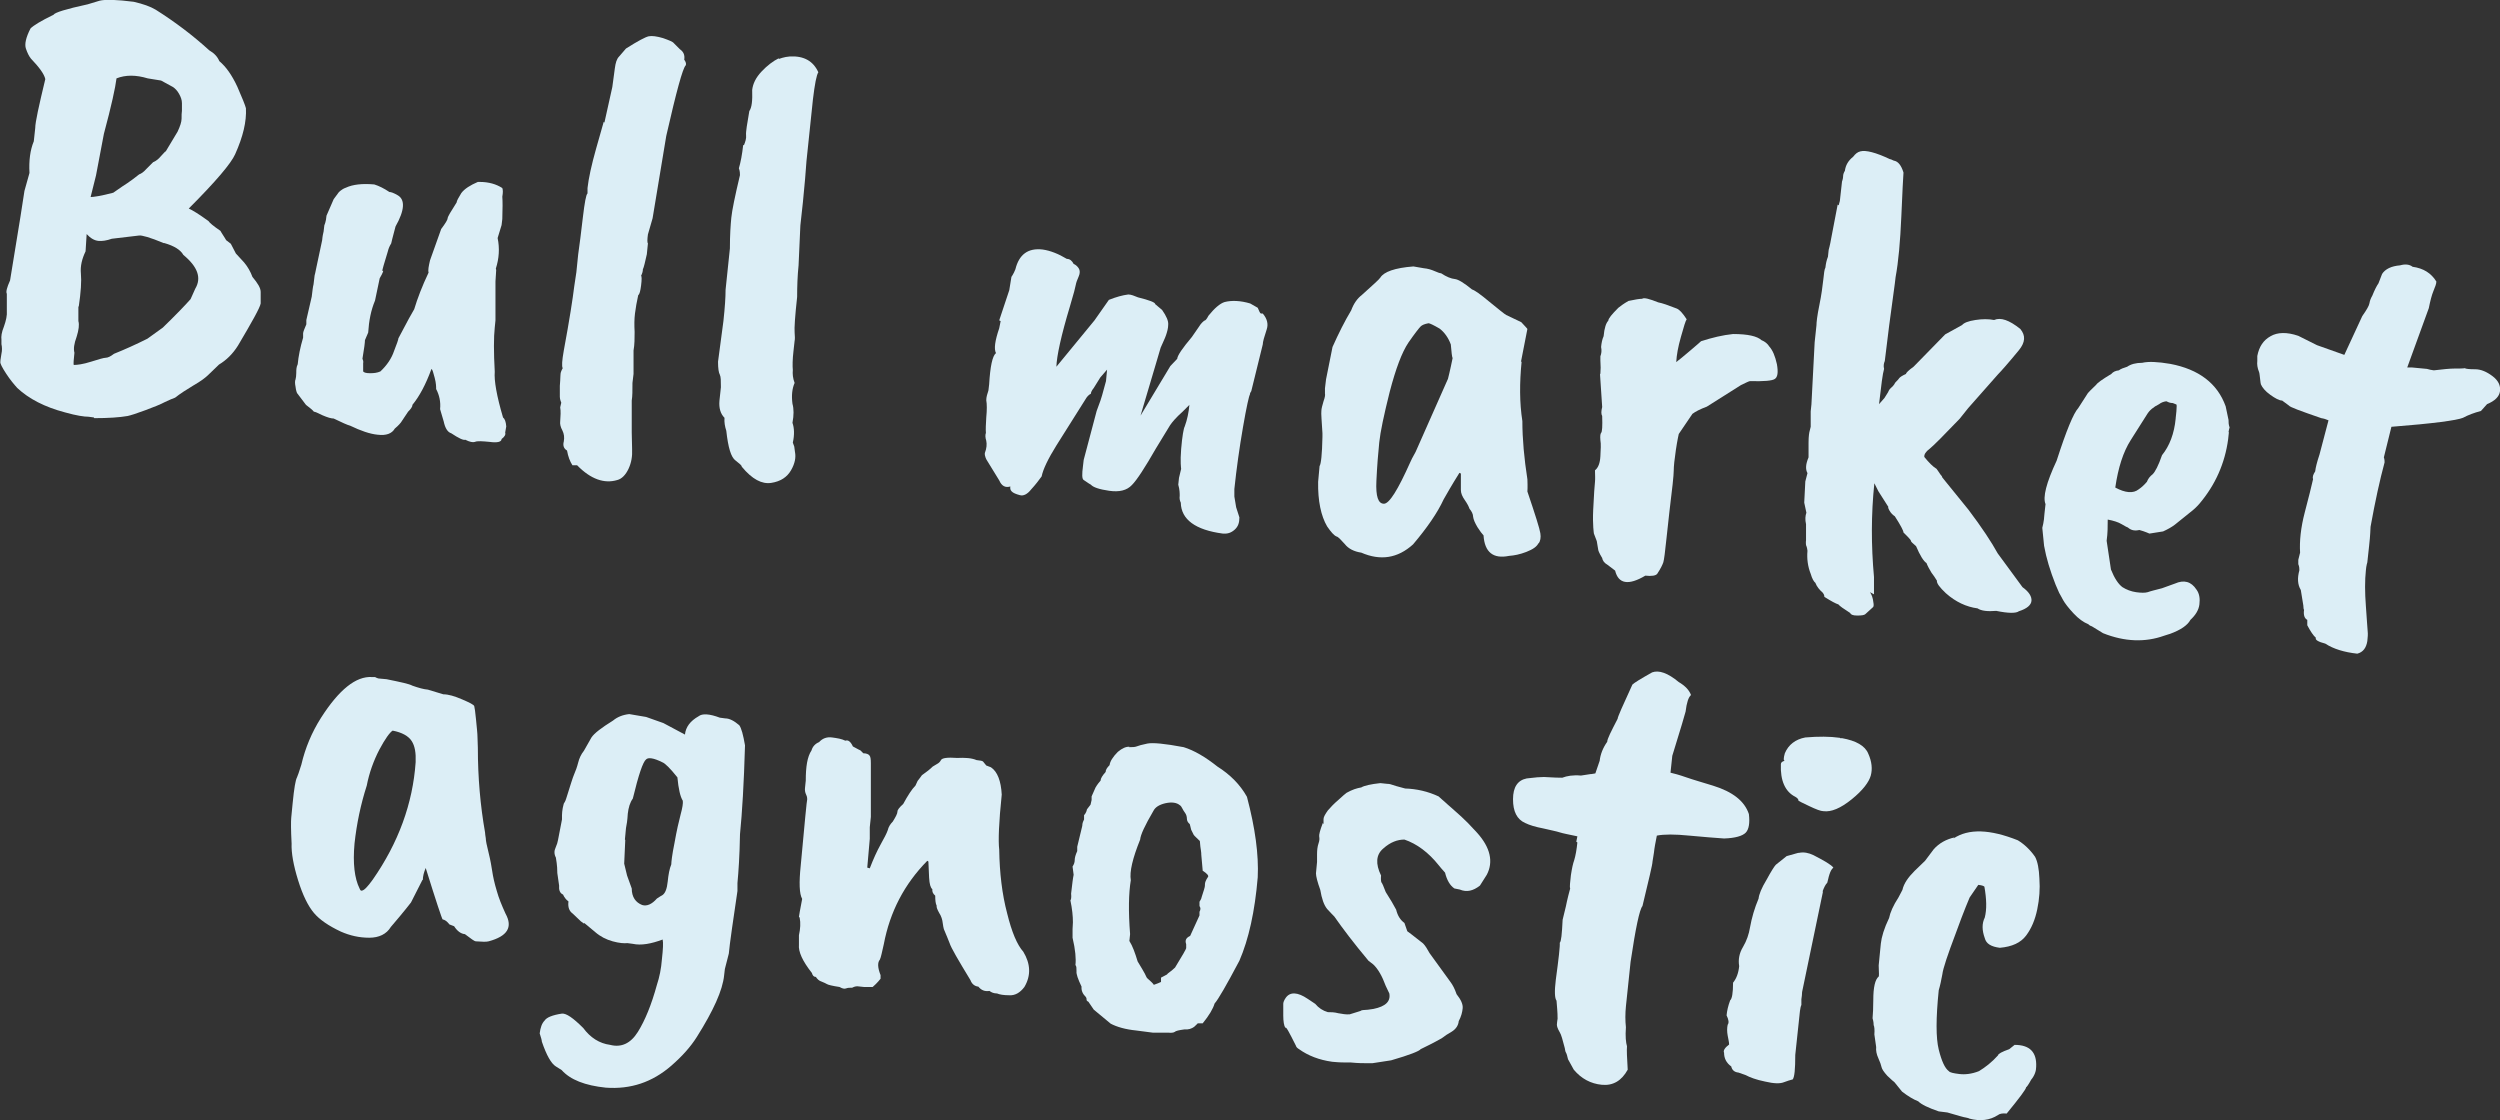 <?xml version="1.0" encoding="UTF-8"?>
<svg xmlns="http://www.w3.org/2000/svg" viewBox="0 0 69.53 31.16">
    <rect x="0" y="0" width="69.53" height="31.16" fill="#333333" stroke="none"/>
    <g fill="#dceef6">
      <path d="m2.61,11.61l-.15-.02c-.12,0-.33-.03-.65-.12-.57-.15-1.01-.38-1.33-.68-.09-.1-.2-.23-.31-.4-.11-.17-.17-.28-.16-.33,0-.06.02-.13.03-.22.02-.09.02-.18,0-.27v-.13c-.01-.07,0-.19.07-.36.06-.17.09-.31.08-.43,0-.15,0-.31,0-.48-.03-.05,0-.17.09-.37.25-1.51.38-2.34.4-2.49l.14-.5c-.02-.34.02-.64.12-.88l.04-.37c0-.16.1-.61.28-1.36-.03-.14-.17-.33-.4-.57-.05-.06-.1-.16-.14-.28-.04-.12,0-.31.13-.56.08-.08.29-.21.64-.38.03-.06.35-.16.95-.29l.33-.1c.16-.04.48-.03.95.03.26.06.46.13.61.22.54.34,1.04.72,1.49,1.13.14.08.23.18.28.3.19.16.35.39.5.71.14.32.22.52.24.6.02.37-.08.79-.3,1.28-.11.25-.53.75-1.29,1.51.11.05.29.16.55.35.03.05.14.14.33.27.02.04.05.08.08.13s.06.09.08.13l.13.1.14.27.23.25c.1.12.18.26.23.4.15.18.23.31.23.42v.32c-.02.12-.24.51-.63,1.17-.15.24-.33.41-.53.53l-.29.28c-.08.08-.21.18-.42.3-.2.12-.37.23-.51.34-.06.02-.15.06-.28.12-.13.07-.31.14-.55.23-.24.09-.4.14-.49.16-.23.04-.54.06-.93.06Zm-.43-3.09v.41c.03.1.01.25-.05.44-.07.19-.09.33-.06.44-.02.19-.03.3-.02.34.1,0,.26-.02.48-.09s.36-.11.41-.11c.06,0,.14-.04.23-.11.3-.12.61-.26.93-.42l.43-.31c.37-.36.62-.62.77-.79l.13-.29c.18-.3.07-.61-.33-.94-.08-.14-.25-.25-.53-.33h-.02c-.38-.16-.61-.22-.68-.21l-.76.09c-.14.05-.27.07-.37.06-.11-.01-.22-.07-.33-.19l-.03.48c-.1.21-.15.41-.13.62.02.21,0,.51-.06.92Zm2.43-4.31l.33-.55c.07-.15.11-.27.11-.36,0-.09,0-.16.01-.22,0-.06,0-.13,0-.21,0-.09-.03-.17-.08-.26-.05-.09-.11-.15-.17-.19-.06-.03-.17-.09-.33-.18l-.37-.06c-.33-.1-.62-.1-.87,0-.03.25-.14.76-.35,1.54l-.22,1.16-.15.6c.08,0,.29-.03.63-.12l.26-.18s.2-.12.46-.33c.06-.02.13-.07.2-.15l.19-.19s.1-.03.2-.15l.13-.14Z"/>
      <path d="m13.8,7.51l-.02.32s0,.39,0,1.08l-.02.2c-.03.27-.03.68,0,1.23-.02.24.05.66.23,1.27.05.04.08.12.09.25l-.03.17c.02.06-.02.12-.1.18,0,.08-.12.11-.33.08-.21-.02-.35-.03-.41,0-.06.02-.15,0-.27-.06-.05.02-.18-.04-.39-.18-.1-.03-.17-.14-.21-.33l-.1-.34c.02-.2-.02-.39-.11-.56,0-.06,0-.16-.04-.31-.04-.15-.06-.23-.09-.25-.16.44-.34.77-.53,1,0,.06-.05.12-.12.19l-.2.3s-.06.08-.17.17c-.08.14-.24.2-.48.17-.21-.02-.47-.11-.76-.25-.08-.02-.23-.09-.46-.2-.07,0-.17-.03-.31-.09-.14-.07-.21-.1-.24-.1-.03-.04-.1-.1-.22-.19l-.25-.33s-.03-.07-.04-.17c-.02-.1-.02-.17,0-.21.01-.04.02-.1.02-.18,0-.08,0-.16.04-.24.02-.22.07-.47.15-.74,0-.04,0-.08,0-.12,0-.04.04-.13.09-.25,0-.06,0-.1,0-.12l.15-.65c.02-.16.03-.27.05-.34l.03-.25s.03-.11.04-.18l.17-.8c.01-.12.03-.2.04-.24l.02-.17s.05-.11.06-.27l.2-.46.14-.19s.08-.09.2-.13c.19-.09.46-.12.79-.09.13.04.27.11.42.21.04,0,.11.02.23.09.21.12.2.41-.06.87-.08.3-.12.46-.12.47-.05.08-.08.16-.09.21-.11.35-.16.54-.16.56.05-.04.03.03-.07.2l-.13.62c-.11.26-.17.56-.19.89l-.09.21c0,.06-.02.23-.07.52.02.04.03.08.02.12v.14s0,.06,0,.09c.02.03.08.05.19.05.11,0,.2-.01.29-.05.18-.17.31-.36.38-.57.08-.2.12-.32.12-.35.24-.46.39-.73.44-.81.09-.3.22-.64.4-1.02-.02-.06,0-.17.04-.34l.31-.87c.12-.16.18-.26.18-.3,0-.04.09-.19.25-.44,0-.04.05-.13.13-.26.09-.12.25-.22.46-.31h.05c.25,0,.46.06.63.17.02.05.02.13,0,.24.01.12.01.32,0,.62l-.02.17-.11.36c.06.29.04.57-.05.85Z"/>
      <path d="m16.81,3.41l.22-.99.07-.52c.02-.15.05-.26.12-.33l.19-.22c.33-.21.54-.32.63-.34.09-.02.23,0,.4.05.17.06.27.1.3.14l.17.17c.1.07.14.16.12.29.05.07.06.12.04.16-.08.07-.26.73-.54,1.96l-.38,2.29-.13.45c-.02.15-.02.23,0,.25l-.03.3c-.05.22-.08.36-.11.42,0,.06-.02.12-.05.18.02.02.02.11,0,.27-.02.15-.04.24-.08.27-.04.18-.07.35-.09.51-.02.16-.02.33-.01.51,0,.18,0,.35-.03.52v.65s-.03.25-.03.25c0,.21,0,.37-.02.49v.89s.01.46.01.46c.01.2-.02.38-.1.55-.08.17-.19.28-.31.31-.36.11-.74-.02-1.12-.41h-.13c-.07-.11-.12-.24-.15-.41-.09-.05-.12-.14-.09-.25.02-.11.01-.21-.04-.31-.05-.09-.07-.18-.06-.25.01-.15.02-.28,0-.39l.03-.13s-.04-.09-.04-.16v-.31s.01-.14.01-.14c0-.09.01-.15.01-.19,0-.03.02-.09.06-.16-.03-.05-.02-.21.03-.49.16-.86.25-1.45.29-1.78l.06-.4.05-.49c.04-.27.08-.61.13-1.03.05-.42.09-.64.13-.67v-.15c.03-.27.11-.64.24-1.1.13-.46.2-.7.21-.74Z"/>
      <path d="m20.69,4.04c.04-.1.07-.19.06-.28s.03-.32.09-.67c.07-.1.09-.29.08-.59.02-.17.1-.34.26-.51.16-.17.32-.29.48-.37v.02s.15-.06.31-.07c.39-.02.65.13.79.44-.05.07-.1.33-.15.75l-.18,1.72c-.02.28-.05.67-.1,1.15l-.07.64-.05,1.11c-.03.29-.04.59-.04.88-.06.54-.08.87-.07.98.01.12.01.2,0,.24l-.03.27c-.03.25-.03.43-.02.54-.01.11,0,.23.05.36-.07.16-.09.35-.06.58.04.14.04.32,0,.53.05.14.06.33.01.55l.04.11.02.15c.03.15,0,.32-.11.51s-.29.31-.55.35-.53-.1-.82-.45c0-.04-.07-.09-.17-.17-.13-.09-.21-.37-.26-.83-.04-.12-.06-.24-.05-.36-.11-.11-.16-.27-.14-.48l.04-.37c0-.17,0-.29-.03-.35-.03-.05-.05-.17-.05-.36l.15-1.13c.04-.37.06-.66.06-.87l.12-1.15c0-.38.02-.66.04-.86s.1-.59.24-1.18c0-.04,0-.11-.03-.19.05-.17.09-.38.12-.65Z"/>
      <path d="m27.79,8.91l.28-.84.06-.37s.06-.08.11-.21c.1-.41.35-.6.76-.55.21.03.44.12.67.26.09,0,.15.06.19.14.05.02.1.06.14.12.04.06.04.14,0,.23-.04.09-.07.17-.08.23s-.06.26-.16.59c-.25.83-.37,1.39-.38,1.69l1.06-1.29.4-.57c.2-.08.38-.13.54-.15.08,0,.17.04.27.08.32.08.48.14.48.19l.19.16c.12.17.18.31.17.41,0,.1-.03.2-.06.29s-.09.21-.15.35c0,.01-.19.64-.56,1.89l.83-1.38.19-.2c.01-.1.15-.3.41-.61l.2-.29s.05-.09.14-.16c.03,0,.07-.04.12-.14.17-.21.32-.34.45-.38.2-.05.44-.04.71.04l.21.12c.04.09.06.15.09.16h.05c.12.14.16.29.11.44-.07.21-.11.35-.11.42l-.32,1.3s-.04.05-.04.1c-.02.02-.09.32-.19.9s-.18,1.15-.24,1.72v.21s.05.3.05.3l.09.28c0,.14-.03.25-.13.34s-.2.12-.33.11c-.76-.1-1.16-.39-1.17-.86-.03-.06-.04-.12-.03-.19,0-.07,0-.17-.04-.31l.02-.19.06-.25s-.03-.19,0-.55.07-.58.1-.63c.07-.19.11-.39.13-.6-.04.04-.1.1-.19.19-.18.16-.29.29-.35.38l-.39.64c-.31.54-.53.88-.67,1.02-.14.15-.35.2-.63.16-.28-.04-.45-.1-.51-.17-.09-.05-.15-.1-.2-.13-.05-.03-.05-.16-.02-.39l.02-.17.36-1.36c.09-.24.14-.38.15-.43l.11-.4.03-.32-.19.22-.18.29s-.08.09-.08.16c-.06.03-.11.08-.16.17l-.8,1.27c-.23.37-.37.66-.41.86-.08.11-.17.23-.29.36-.11.14-.22.19-.32.16-.11-.03-.18-.06-.22-.1-.04-.04-.05-.08-.04-.14-.14.04-.24-.01-.31-.17l-.35-.57s-.06-.1-.05-.19c.05-.13.06-.24.04-.34-.03-.09-.03-.17-.01-.22-.01-.1,0-.25.01-.43.02-.21.02-.37,0-.48,0-.09.03-.18.06-.27l.02-.17c.03-.5.09-.79.19-.87-.06-.11-.03-.34.09-.69l.04-.2Z"/>
      <path d="m42.32,10.05c-.06.6-.06,1.15.02,1.66,0,.5.05,1.04.14,1.62.01.23,0,.34,0,.34.22.65.34,1.03.36,1.16.02.12,0,.22-.05.29v-.02c-.04.1-.16.18-.34.25s-.34.1-.48.11c-.44.09-.68-.1-.71-.57-.04-.04-.1-.12-.17-.23-.07-.12-.11-.21-.12-.29,0-.07-.04-.15-.1-.22-.02-.06-.06-.14-.13-.24s-.11-.19-.11-.28v-.46s-.04-.02-.04-.02c-.22.35-.36.6-.44.74-.17.37-.46.79-.85,1.25-.43.39-.91.46-1.44.23-.2-.03-.36-.11-.46-.24-.11-.12-.18-.2-.23-.21-.07-.03-.15-.12-.26-.28-.17-.29-.26-.71-.25-1.24l.04-.44c.04-.05.07-.32.08-.81v-.1c-.02-.34-.04-.55-.03-.62,0-.07.03-.16.06-.27.04-.11.05-.18.04-.21,0-.03,0-.08,0-.15l.03-.25.18-.9c.17-.38.34-.72.52-1.02.07-.19.17-.33.3-.43.31-.28.48-.43.51-.48.1-.16.4-.27.92-.31l.29.05c.11.01.21.04.3.08.09.04.15.06.18.06.15.1.28.15.38.16s.26.11.48.29c.07.02.23.13.48.34.27.22.43.35.47.37l.42.2c.11.12.17.18.17.19,0,.01-.06.32-.18.92Zm-2.05.49s.06-.23.13-.58c-.02-.04-.03-.16-.05-.38-.07-.19-.18-.34-.31-.44-.17-.1-.28-.15-.31-.15-.11.02-.18.05-.22.09s-.16.19-.34.45c-.18.27-.35.72-.52,1.37-.16.64-.26,1.11-.29,1.4-.03.29-.06.65-.08,1.08-.02.43.05.63.21.63.15,0,.39-.39.73-1.15.02-.05.07-.15.15-.29l.89-2.01Z"/>
      <path d="m44.51,10.39c.01-.1.01-.22,0-.36v-.12c.03-.08.04-.16.02-.26.01-.11.03-.21.07-.3.02-.23.07-.37.13-.43,0-.06.1-.18.28-.36.05-.04.14-.11.28-.19.18-.04.31-.06.38-.06.05-.04.2,0,.45.1.11.02.28.08.51.17.08.03.17.13.28.3-.03.04-.08.2-.16.49-.08.28-.12.51-.13.7.07-.05.2-.16.39-.32.19-.16.29-.25.3-.26.31-.1.6-.17.89-.2.41,0,.67.06.79.17.1.04.17.1.22.18.09.1.16.26.21.49.04.23.02.36-.06.41-.07.05-.3.07-.69.06-.02,0-.11.04-.25.11l-.95.6c-.19.07-.32.14-.4.2l-.38.56s-.04.17-.08.44c-.04.27-.06.46-.06.58,0,.12-.04.5-.12,1.14l-.08.73c-.04.39-.07.62-.09.68-.02.06-.07.17-.17.32-.04.05-.15.07-.33.05-.47.28-.75.23-.84-.14l-.21-.16c-.09-.05-.14-.12-.15-.19-.08-.13-.11-.21-.11-.23l-.04-.24-.08-.21s-.04-.23-.02-.66.04-.69.05-.78,0-.2,0-.32c.09-.07.14-.2.15-.39.01-.19.02-.34,0-.45-.01-.11,0-.18.02-.2.03-.03.04-.18.03-.47-.03-.05-.03-.13,0-.25l-.06-.91Z"/>
      <path d="m51.14,5.71s.01-.07.03-.12l.06-.54s.03-.08.03-.14c0-.06.02-.11.05-.16.02-.15.09-.28.23-.39.06-.08.12-.13.2-.15.15-.04.43.03.83.22,0-.01,0,0,.04.01.04.02.06.03.07.03.11.02.2.13.26.33-.01.12-.03.53-.06,1.22-.03.69-.08,1.26-.16,1.69l-.02.17c-.12.85-.21,1.57-.28,2.16-.03.07-.04.14-.02.22-.04.13-.08.46-.14.98l.15-.17.1-.16s.03-.08.08-.12.08-.08.1-.11c.01-.03.03-.05.06-.08.03-.03.05-.05.07-.08.02-.03.08-.07.19-.12,0-.03.07-.1.21-.2l.88-.9.47-.26c.05-.06.17-.11.37-.14.19-.03.37-.03.52,0,.18-.08.42,0,.73.25.15.18.14.37-.04.59-.32.39-.52.61-.58.67l-.83.94-.24.3c-.45.47-.72.74-.83.83-.11.08-.16.16-.15.23.13.16.24.27.34.33.04.06.08.11.11.16.04.04.05.07.05.08l.73.9c.37.49.64.9.81,1.21l.69.94c.18.13.26.26.25.38s-.13.22-.35.29c-.08.06-.29.06-.63-.01-.24.02-.42,0-.52-.07-.31-.04-.61-.18-.88-.42-.18-.17-.26-.28-.25-.35-.05-.08-.1-.16-.15-.22-.06-.1-.11-.19-.14-.27-.08-.05-.18-.21-.29-.47-.09-.08-.14-.12-.14-.14,0-.02-.03-.06-.09-.12-.06-.06-.1-.1-.12-.12,0-.05-.08-.2-.24-.45-.06-.04-.11-.09-.15-.16s-.04-.1-.03-.1l-.28-.44-.11-.22c-.09.86-.09,1.73-.01,2.61,0,.18,0,.29,0,.33,0,.03,0,.07,0,.09s0,.05,0,.06l-.11-.06s.06.09.08.2.03.17.01.21c-.11.1-.19.17-.22.2-.03.03-.11.04-.23.04-.12,0-.18-.03-.19-.07-.19-.12-.3-.2-.33-.24-.07-.02-.2-.09-.39-.21,0-.05-.02-.08-.04-.11-.09-.08-.17-.17-.21-.28-.04-.03-.09-.11-.13-.25-.08-.2-.11-.42-.09-.64-.01-.09-.03-.14-.04-.16,0-.01-.01-.06,0-.14v-.44c-.03-.13-.02-.24.01-.32l-.06-.28.03-.59.06-.23c-.06-.11-.05-.25.03-.44v-.1s0-.13,0-.31c0-.18.02-.29.03-.32.01-.03.02-.07.03-.12,0-.16,0-.3,0-.43l.02-.19c.06-1.13.09-1.71.09-1.73l.05-.47c0-.08.02-.27.08-.56s.09-.53.11-.71.03-.29.06-.34c.01-.1.03-.2.07-.3l.02-.19s.04-.14.07-.32l.18-.94Z"/>
      <path d="m61.99,12.02l-.02.19c-.09.68-.36,1.28-.8,1.8-.06.07-.15.16-.27.25l-.41.33c-.09.07-.2.13-.33.19l-.38.06s-.13-.06-.28-.1c-.13.03-.23.01-.32-.07-.01,0-.07-.03-.17-.09-.1-.06-.23-.1-.39-.13,0,.18,0,.38-.03.59l.12.8c.1.25.21.41.32.49.11.07.24.12.38.14.14.02.25.02.32,0,.08-.03.21-.06.4-.11l.36-.13c.25-.11.45-.06.6.17.08.11.1.25.08.41s-.11.3-.25.43c-.08.15-.27.28-.57.39-.01,0-.06.02-.16.05-.53.19-1.1.17-1.7-.07l-.31-.19s-.07-.02-.1-.06c-.13-.05-.27-.15-.41-.3-.14-.15-.24-.28-.29-.37-.05-.1-.09-.16-.11-.2-.02-.04-.05-.11-.1-.23-.15-.38-.26-.74-.32-1.08l-.05-.5s.05-.17.06-.39l.03-.27c-.08-.19.02-.59.31-1.21.27-.84.47-1.32.6-1.46l.27-.42s.08-.09.23-.23c.03-.05.17-.15.42-.3.05-.06.12-.09.21-.1.05-.04.13-.07.23-.1.1-.07.24-.11.42-.11.17-.04.43-.03.78.03.79.15,1.31.54,1.54,1.18l.08.38c0,.06,0,.13.03.21-.01.02-.02.07-.03.13Zm-1.48-.39l.02-.19c.01-.12.01-.19,0-.19l-.1-.04c-.08,0-.14-.03-.18-.05-.08.01-.15.04-.2.08-.16.08-.27.17-.34.29l-.45.71c-.21.33-.35.77-.43,1.32.28.15.5.17.65.05.09-.06.16-.13.23-.21.03-.08.08-.15.16-.21.07-.07.16-.24.26-.53.21-.26.34-.6.38-1.02Z"/>
      <path d="m62.87,10.64c-.02-.17-.03-.27-.04-.29-.05-.12-.06-.22-.05-.31,0-.09,0-.14,0-.14.05-.26.17-.44.37-.55.19-.11.45-.12.77-.01l.52.26.76.27.5-1.08c.12-.17.19-.29.2-.36.01-.07.04-.14.08-.21.06-.15.12-.27.17-.34l.1-.26c.09-.14.26-.22.5-.24.14-.04.26-.03.35.04.3.04.52.18.66.41,0,.06-.03.14-.08.26-.05.12-.09.28-.13.48l-.6,1.65h.13s.42.04.42.04c.06.02.12.03.19.04.25-.03.45-.05.58-.05.14,0,.23,0,.28-.01.03.02.13.03.29.03.16,0,.32.07.48.19.16.12.23.26.21.42-.02.15-.14.27-.36.36l-.17.19c-.19.05-.35.11-.5.19-.17.07-.83.16-1.99.25l-.21.85c.02.06.02.1.02.14-.13.48-.26,1.07-.39,1.79-.01.26-.03.44-.04.53l-.05.46s-.03.09-.04.22c-.03.28-.03.61,0,1,.03.38.04.62.05.7s0,.17-.01.27c-.03.19-.12.31-.28.35-.36-.04-.66-.13-.89-.28-.2-.05-.29-.11-.26-.16-.07-.06-.15-.18-.24-.35,0-.09,0-.14,0-.15-.08-.04-.11-.14-.09-.28-.01-.01-.02-.05-.02-.12l-.07-.43c-.09-.15-.1-.33-.04-.55,0-.04,0-.1-.03-.17v-.12c.02-.09.04-.16.05-.2-.02-.32.02-.7.13-1.12.11-.43.19-.73.23-.92-.02-.06,0-.13.06-.22.01-.1.05-.26.12-.47l.25-.95c-.07-.03-.13-.05-.2-.06-.58-.2-.88-.31-.9-.35l-.19-.14c-.08,0-.19-.06-.33-.16s-.22-.2-.26-.29Z"/>
      <path d="m11.75,24.47l-.32.63s-.19.25-.56.68c-.12.2-.33.3-.6.3-.28,0-.54-.06-.79-.17-.34-.16-.59-.33-.75-.52-.16-.19-.31-.49-.44-.91-.13-.42-.19-.76-.18-1.02-.02-.38-.02-.62-.01-.72l.04-.41c.04-.41.08-.64.12-.71.02-.04.06-.16.12-.35.11-.47.29-.9.55-1.31.5-.78.97-1.16,1.42-1.13h.08s.05.03.1.04l.22.02c.39.08.63.13.72.18.17.06.31.1.43.11l.43.13c.14,0,.31.05.52.14s.33.15.34.19c.01.04.03.16.05.38.02.22.04.38.04.48,0,.1.01.2.01.3,0,.83.07,1.61.2,2.35,0,.04.01.09.02.16,0,.07.03.21.08.41.05.2.08.38.1.51.02.14.06.33.13.56.05.18.13.38.24.62.21.38.05.63-.47.77-.07.02-.19.01-.36,0-.03,0-.13-.07-.3-.2-.11-.01-.21-.08-.3-.22l-.13-.05c-.07-.09-.13-.13-.19-.14-.02-.02-.18-.5-.47-1.43-.05.12-.08.23-.08.33Zm-.19-3.28c.01-.25-.02-.44-.11-.58-.09-.14-.27-.24-.53-.29-.08.05-.21.23-.37.53-.16.31-.28.64-.35,1-.17.53-.28,1.06-.34,1.61-.05.55,0,.97.14,1.25.02.05.04.07.06.06.06,0,.16-.1.31-.31.71-1.02,1.11-2.11,1.19-3.26Z"/>
      <path d="m20.58,23.23c-.01.57-.04,1.01-.07,1.33v.22s-.15,1.03-.15,1.03c-.02.16-.04.31-.06.44l-.03.27-.11.43-.02.17c-.04.42-.3.99-.76,1.72-.17.27-.4.53-.71.8-.53.46-1.13.66-1.82.61-.58-.06-.99-.22-1.23-.49l-.16-.1c-.13-.08-.26-.31-.39-.69,0-.03-.02-.11-.06-.23.02-.16.06-.28.14-.36.05-.08.21-.15.48-.19.12-.01.31.12.59.4.2.27.45.43.75.47.31.08.57-.04.77-.36.2-.32.38-.76.53-1.31.07-.21.12-.45.14-.72.03-.27.04-.45.02-.54-.32.12-.6.17-.83.12l-.15-.02c-.09.01-.23,0-.41-.05-.18-.05-.34-.13-.49-.26l-.3-.25s0,.02-.02.01l-.08-.06-.22-.21c-.1-.07-.14-.18-.12-.34-.07-.05-.12-.12-.15-.19-.09-.04-.12-.13-.11-.25l-.05-.35c0-.06,0-.2-.04-.43-.05-.09-.05-.19-.01-.27.04-.09.06-.16.07-.22l.11-.57v-.12s0-.15.05-.32c.04-.06.06-.11.07-.15.11-.35.18-.58.22-.67.04-.09.08-.2.11-.32.03-.12.08-.23.16-.33l.21-.37c.08-.12.28-.27.6-.47.12-.1.27-.16.45-.18l.47.08.48.17s.21.11.6.32c.02-.21.15-.38.38-.51.1-.08.3-.07.59.04l.15.02c.12,0,.25.07.39.19.06.08.11.27.16.56-.03,1.06-.08,1.88-.14,2.48Zm-3.19.13l-.03.66.08.33.13.36c0,.24.11.39.29.46.13.04.27-.02.41-.18.07-.05.13-.08.16-.1.07-.05.12-.17.14-.37s.05-.36.1-.48c0-.06.02-.26.09-.6.06-.34.12-.6.17-.79.05-.18.07-.31.06-.38-.07-.11-.12-.33-.15-.65-.2-.25-.34-.39-.42-.42-.24-.12-.39-.14-.45-.08-.09.07-.21.43-.37,1.09-.08.11-.12.25-.14.42-.01.18-.03.31-.05.4l-.03.32Z"/>
      <path d="m22.22,25.5s.03-.21.09-.5c-.08-.14-.09-.45-.04-.93.11-1.21.17-1.82.18-1.84,0-.02,0-.07-.03-.13-.03-.06-.04-.13-.03-.2l.02-.19c0-.38.04-.66.16-.84.03-.11.11-.19.21-.23.09-.1.21-.15.36-.13.15.02.27.04.37.09.08-.03.15.03.21.16.13.07.2.11.21.11l.08.08c.09,0,.15.03.17.06.03.03.04.1.04.22v1.49s-.03.29-.03.29c0,.14,0,.25,0,.32l-.07.8.07.02c.1-.26.2-.48.3-.66.1-.18.17-.31.2-.4.02-.09.07-.17.14-.24.08-.13.13-.22.13-.28,0-.05.06-.12.16-.21.13-.24.24-.41.34-.51l.06-.13c.05-.06.09-.12.12-.16.13-.09.23-.17.3-.24l.15-.09s.05-.03.08-.09c.03-.06.18-.08.45-.06.22-.01.4,0,.54.06.1.01.16.02.18.04l.09.11.13.05c.18.12.28.38.3.76-.08.77-.1,1.28-.07,1.53.01.65.08,1.24.22,1.77.13.53.28.88.45,1.07.2.33.22.66.03.98-.12.16-.26.24-.42.23-.16,0-.27-.02-.34-.05-.09,0-.16-.03-.21-.07-.13.02-.23-.02-.31-.12-.1-.01-.18-.07-.22-.18-.34-.56-.54-.9-.58-1.03-.05-.13-.09-.22-.11-.27-.02-.05-.04-.09-.05-.12s-.02-.09-.03-.16c-.01-.1-.04-.2-.1-.29-.05-.09-.08-.16-.07-.2-.03-.06-.04-.15-.04-.28-.06-.05-.09-.11-.08-.18-.05-.04-.08-.14-.09-.32l-.02-.45-.03-.02c-.64.65-1.04,1.42-1.21,2.32-.05.22-.08.37-.11.43-.07.08-.06.23.02.43v.1s-.09.12-.22.23c-.14,0-.22,0-.24,0l-.19-.02s-.07,0-.14.04c-.07,0-.12,0-.17.02-.05.02-.11,0-.18-.04-.2-.03-.32-.06-.35-.08-.03-.02-.08-.04-.15-.07-.07-.02-.12-.07-.16-.13-.06,0-.09-.04-.11-.11-.26-.33-.38-.59-.36-.79v-.12s0-.14,0-.14c.04-.18.05-.34.02-.49Z"/>
      <path d="m31.39,20.78c.1,0,.17,0,.22-.02s.15-.05.3-.08c.15-.03.48,0,1.01.1.29.09.6.27.94.54.35.22.63.5.82.84.23.87.33,1.61.3,2.24-.08.95-.25,1.72-.51,2.32-.36.68-.59,1.08-.69,1.19-.04.14-.15.33-.33.55-.06,0-.1,0-.14,0,0,.01-.04.04-.1.1-.07.05-.16.08-.27.07-.15.02-.24.04-.27.07-.03.02-.09.03-.18.02h-.43s-.46-.06-.46-.06c-.3-.03-.54-.1-.71-.19l-.47-.39-.15-.22s-.05-.02-.05-.05c0-.03,0-.05-.02-.08-.09-.09-.13-.18-.12-.29-.1-.21-.15-.35-.14-.43,0-.08,0-.14-.03-.17.02-.17,0-.42-.08-.76v-.24s.01-.19.01-.19c0-.17-.02-.37-.07-.61.02-.02.03-.08.02-.19.03-.26.05-.43.07-.52l-.03-.23c.04-.06.06-.12.06-.18,0-.06.02-.14.07-.25v-.12s.14-.58.14-.58c0-.08.03-.14.05-.18v-.12s.06-.05.08-.16l.1-.13.03-.13s0-.07,0-.1l.11-.25s.05-.09.14-.19c0-.06.05-.14.14-.24,0-.06.04-.12.11-.19.01-.1.09-.23.23-.37.12-.1.23-.15.33-.14Zm2.06,3.44l-.04-.45s0-.08-.01-.12c-.01-.05-.02-.13-.03-.26-.08-.08-.14-.13-.17-.17l-.07-.14-.04-.16c-.05-.04-.08-.09-.08-.15s-.02-.12-.05-.16-.06-.09-.08-.13c-.02-.04-.04-.07-.06-.08-.09-.08-.23-.1-.41-.06-.17.04-.28.11-.33.21-.24.41-.36.67-.37.8-.21.52-.3.9-.26,1.13-.06.36-.07.86-.02,1.5l-.02.19c.09.14.16.34.23.57.1.16.16.27.2.34.03.07.05.1.06.12.1.09.17.15.19.19.09-.03.16-.06.2-.08v-.12c.07-.04.13-.07.17-.09-.01,0,.03-.04.13-.11l.09-.08c.21-.34.31-.52.31-.54,0-.02,0-.05,0-.11-.04-.11,0-.18.11-.23l.26-.57v-.1c.04-.07.03-.12,0-.16v-.12s.06-.09.06-.13c.06-.18.09-.28.09-.31,0-.04,0-.08.02-.13.02-.05.04-.08.06-.11.04-.04-.01-.1-.15-.19Z"/>
      <path d="m36.81,22.92v-.14c0-.06.05-.14.12-.24.07-.08.16-.18.29-.29.12-.11.2-.18.23-.2.16-.09.29-.13.41-.15.08-.05.26-.09.53-.12l.19.02c.07,0,.12.02.15.03s.15.05.35.1c.32.01.63.08.93.22.07.06.13.12.17.15.04.04.1.09.18.16.08.07.17.15.28.25s.26.25.44.45c.37.41.46.81.27,1.17l-.19.3c-.19.15-.37.19-.56.11l-.15-.03c-.12-.08-.21-.23-.26-.44-.09-.1-.15-.17-.18-.21-.28-.35-.6-.59-.95-.71-.19,0-.39.07-.59.25-.2.17-.22.42-.06.75-.01.1,0,.17.01.19.02.02.06.11.12.27.13.2.22.36.29.49.04.17.12.29.23.37l.08.23s.18.13.44.34c.06.06.12.16.18.27l.58.8c.06.08.12.19.17.34.12.15.18.28.17.39s-.04.23-.11.36c-.01.12-.08.22-.19.29-.12.07-.2.12-.26.17-.06.04-.26.15-.61.32-.03.05-.3.16-.82.31l-.52.08s-.06,0-.16,0c-.09,0-.24,0-.44-.02h-.13c-.06,0-.19,0-.39-.02-.36-.05-.67-.17-.92-.35-.05-.03-.08-.06-.09-.1-.19-.38-.28-.55-.29-.49-.04-.06-.06-.18-.06-.35,0-.17,0-.28,0-.32,0-.04.02-.1.07-.17.12-.17.33-.16.61.03l.21.14c.09.11.21.19.35.23.08,0,.18,0,.29.03.11.02.22.04.32.03l.32-.1h-.02s.05-.02.1-.02.14-.01.26-.03c.34-.07.48-.21.44-.43l-.1-.21c-.1-.27-.21-.47-.35-.6l-.13-.1c-.41-.49-.72-.9-.95-1.23-.03-.03-.1-.1-.2-.21-.09-.11-.15-.29-.19-.53-.08-.22-.12-.38-.12-.46l.03-.32s0-.09,0-.21c0-.11.01-.21.04-.3.03-.08.03-.15.02-.19-.01-.05.02-.17.1-.38Z"/>
      <path d="m43.84,23.41l.03-.15c-.23-.05-.4-.08-.49-.11-.09-.03-.25-.06-.46-.11-.21-.04-.38-.09-.5-.15-.23-.1-.34-.32-.34-.66,0-.34.13-.53.38-.58.23-.03.39-.04.48-.04.09,0,.26.02.51.02.13-.05.3-.08.52-.06l.26-.04s.05,0,.14-.02l.12-.35c.02-.18.09-.36.21-.53,0-.08.11-.29.29-.64,0-.05.14-.36.41-.95.05-.05.23-.16.55-.34.19-.07.44.02.74.27.17.1.29.22.34.36-.07.06-.12.21-.15.46-.02.08-.14.49-.37,1.23l-.05.47c.09.02.24.06.44.13.2.07.45.14.74.23.55.17.88.43,1,.79.03.25,0,.43-.09.52-.09.09-.29.15-.6.16-.25-.02-.57-.04-.97-.08-.4-.04-.7-.04-.9,0-.04.2-.07.36-.08.47l-.04.25c0,.08-.1.49-.28,1.24-.08.09-.19.61-.33,1.55l-.13,1.24c-.02.2-.02.4,0,.58-.02.25,0,.43.03.53-.01.1,0,.32.02.65-.17.31-.41.45-.72.42-.31-.03-.57-.17-.78-.42l-.16-.29c-.02-.09-.04-.16-.06-.19s-.02-.08-.03-.12c-.06-.23-.1-.38-.14-.44-.06-.1-.08-.17-.08-.21s.01-.1.02-.17c0-.19-.02-.36-.03-.5-.05-.06-.06-.26-.02-.58.08-.59.12-.94.11-1.03.04-.03.06-.24.08-.64l.09-.37s.04-.21.12-.5c-.02-.05,0-.17.02-.37.03-.2.06-.33.09-.41.04-.13.07-.3.09-.5Z"/>
      <path d="m50.7,24.8l-.58,2.79c0,.07-.01.13-.02.2,0,.06,0,.12,0,.16-.02.04-.03.1-.04.17l-.13,1.22c0,.39-.02.61-.07.68-.07.02-.15.04-.25.08-.1.04-.27.04-.52-.02-.25-.05-.43-.12-.54-.18l-.2-.07c-.11-.01-.18-.07-.2-.17-.14-.1-.2-.23-.2-.38-.03-.06.02-.14.14-.23,0-.06-.02-.14-.04-.25-.02-.11-.02-.21,0-.3.04-.05.03-.14-.03-.26.01-.12.04-.26.1-.42.05-.04.08-.2.08-.49.09-.11.15-.26.17-.46-.03-.18,0-.36.11-.54.1-.17.16-.35.19-.53.05-.28.13-.55.24-.81.01-.11.08-.29.22-.52.13-.24.22-.38.26-.42l.3-.24.32-.09h.02c.14-.03.27,0,.4.06.31.16.5.27.56.35-.05.04-.08.1-.11.19s-.04.17-.06.23c-.05.05-.09.13-.13.24Zm.48-4.27h.05c.39.07.64.21.73.43.1.22.12.43.07.61s-.22.41-.53.66c-.31.25-.57.36-.79.33-.07,0-.2-.05-.39-.14s-.29-.14-.3-.15c0-.05-.04-.08-.09-.11-.28-.14-.42-.45-.4-.91,0-.04.04-.08.11-.09-.04,0-.04-.07,0-.21.1-.24.3-.39.57-.44.36-.03.68-.03.96.01Z"/>
      <path d="m54.33,23.32c.42-.28,1.01-.26,1.79.05.18.11.34.26.48.46.07.13.11.34.12.61.02.28,0,.56-.06.85s-.16.53-.31.73c-.15.2-.39.31-.73.34-.24-.03-.38-.11-.42-.27-.08-.22-.08-.41,0-.57.06-.23.05-.52-.01-.86-.02-.02-.07-.04-.17-.05l-.24.35s-.16.37-.38.98c-.23.61-.36.99-.38,1.16-.03.16-.06.31-.1.44-.08.78-.08,1.33,0,1.65s.17.52.28.6c.03.04.13.06.29.08.16.02.35,0,.55-.08.18-.11.36-.25.53-.44,0-.04.11-.1.31-.17l.15-.12c.42,0,.62.2.6.61,0,.11-.04.24-.14.36-.07.13-.12.2-.14.21,0,.05-.18.29-.54.73-.11-.01-.19,0-.24.04-.23.15-.5.18-.8.1-.03-.02-.07-.02-.1-.03-.03,0-.2-.05-.51-.14l-.24-.03c-.29-.1-.48-.19-.57-.28-.13-.05-.28-.14-.45-.27l-.21-.26s-.1-.08-.2-.18c-.1-.11-.15-.19-.16-.24-.01-.05-.04-.14-.09-.25-.05-.11-.07-.21-.06-.31l-.05-.35c.01-.13,0-.22-.02-.26,0-.02,0-.09-.03-.19.01-.12.02-.29.02-.51,0-.35.05-.57.15-.65.01,0,.01-.1,0-.31l.06-.61c.02-.18.09-.42.23-.71.03-.15.11-.34.26-.57l.11-.21c.04-.18.16-.35.34-.53l.29-.28.24-.32c.15-.17.35-.28.58-.33Z"/>
    </g>
</svg>